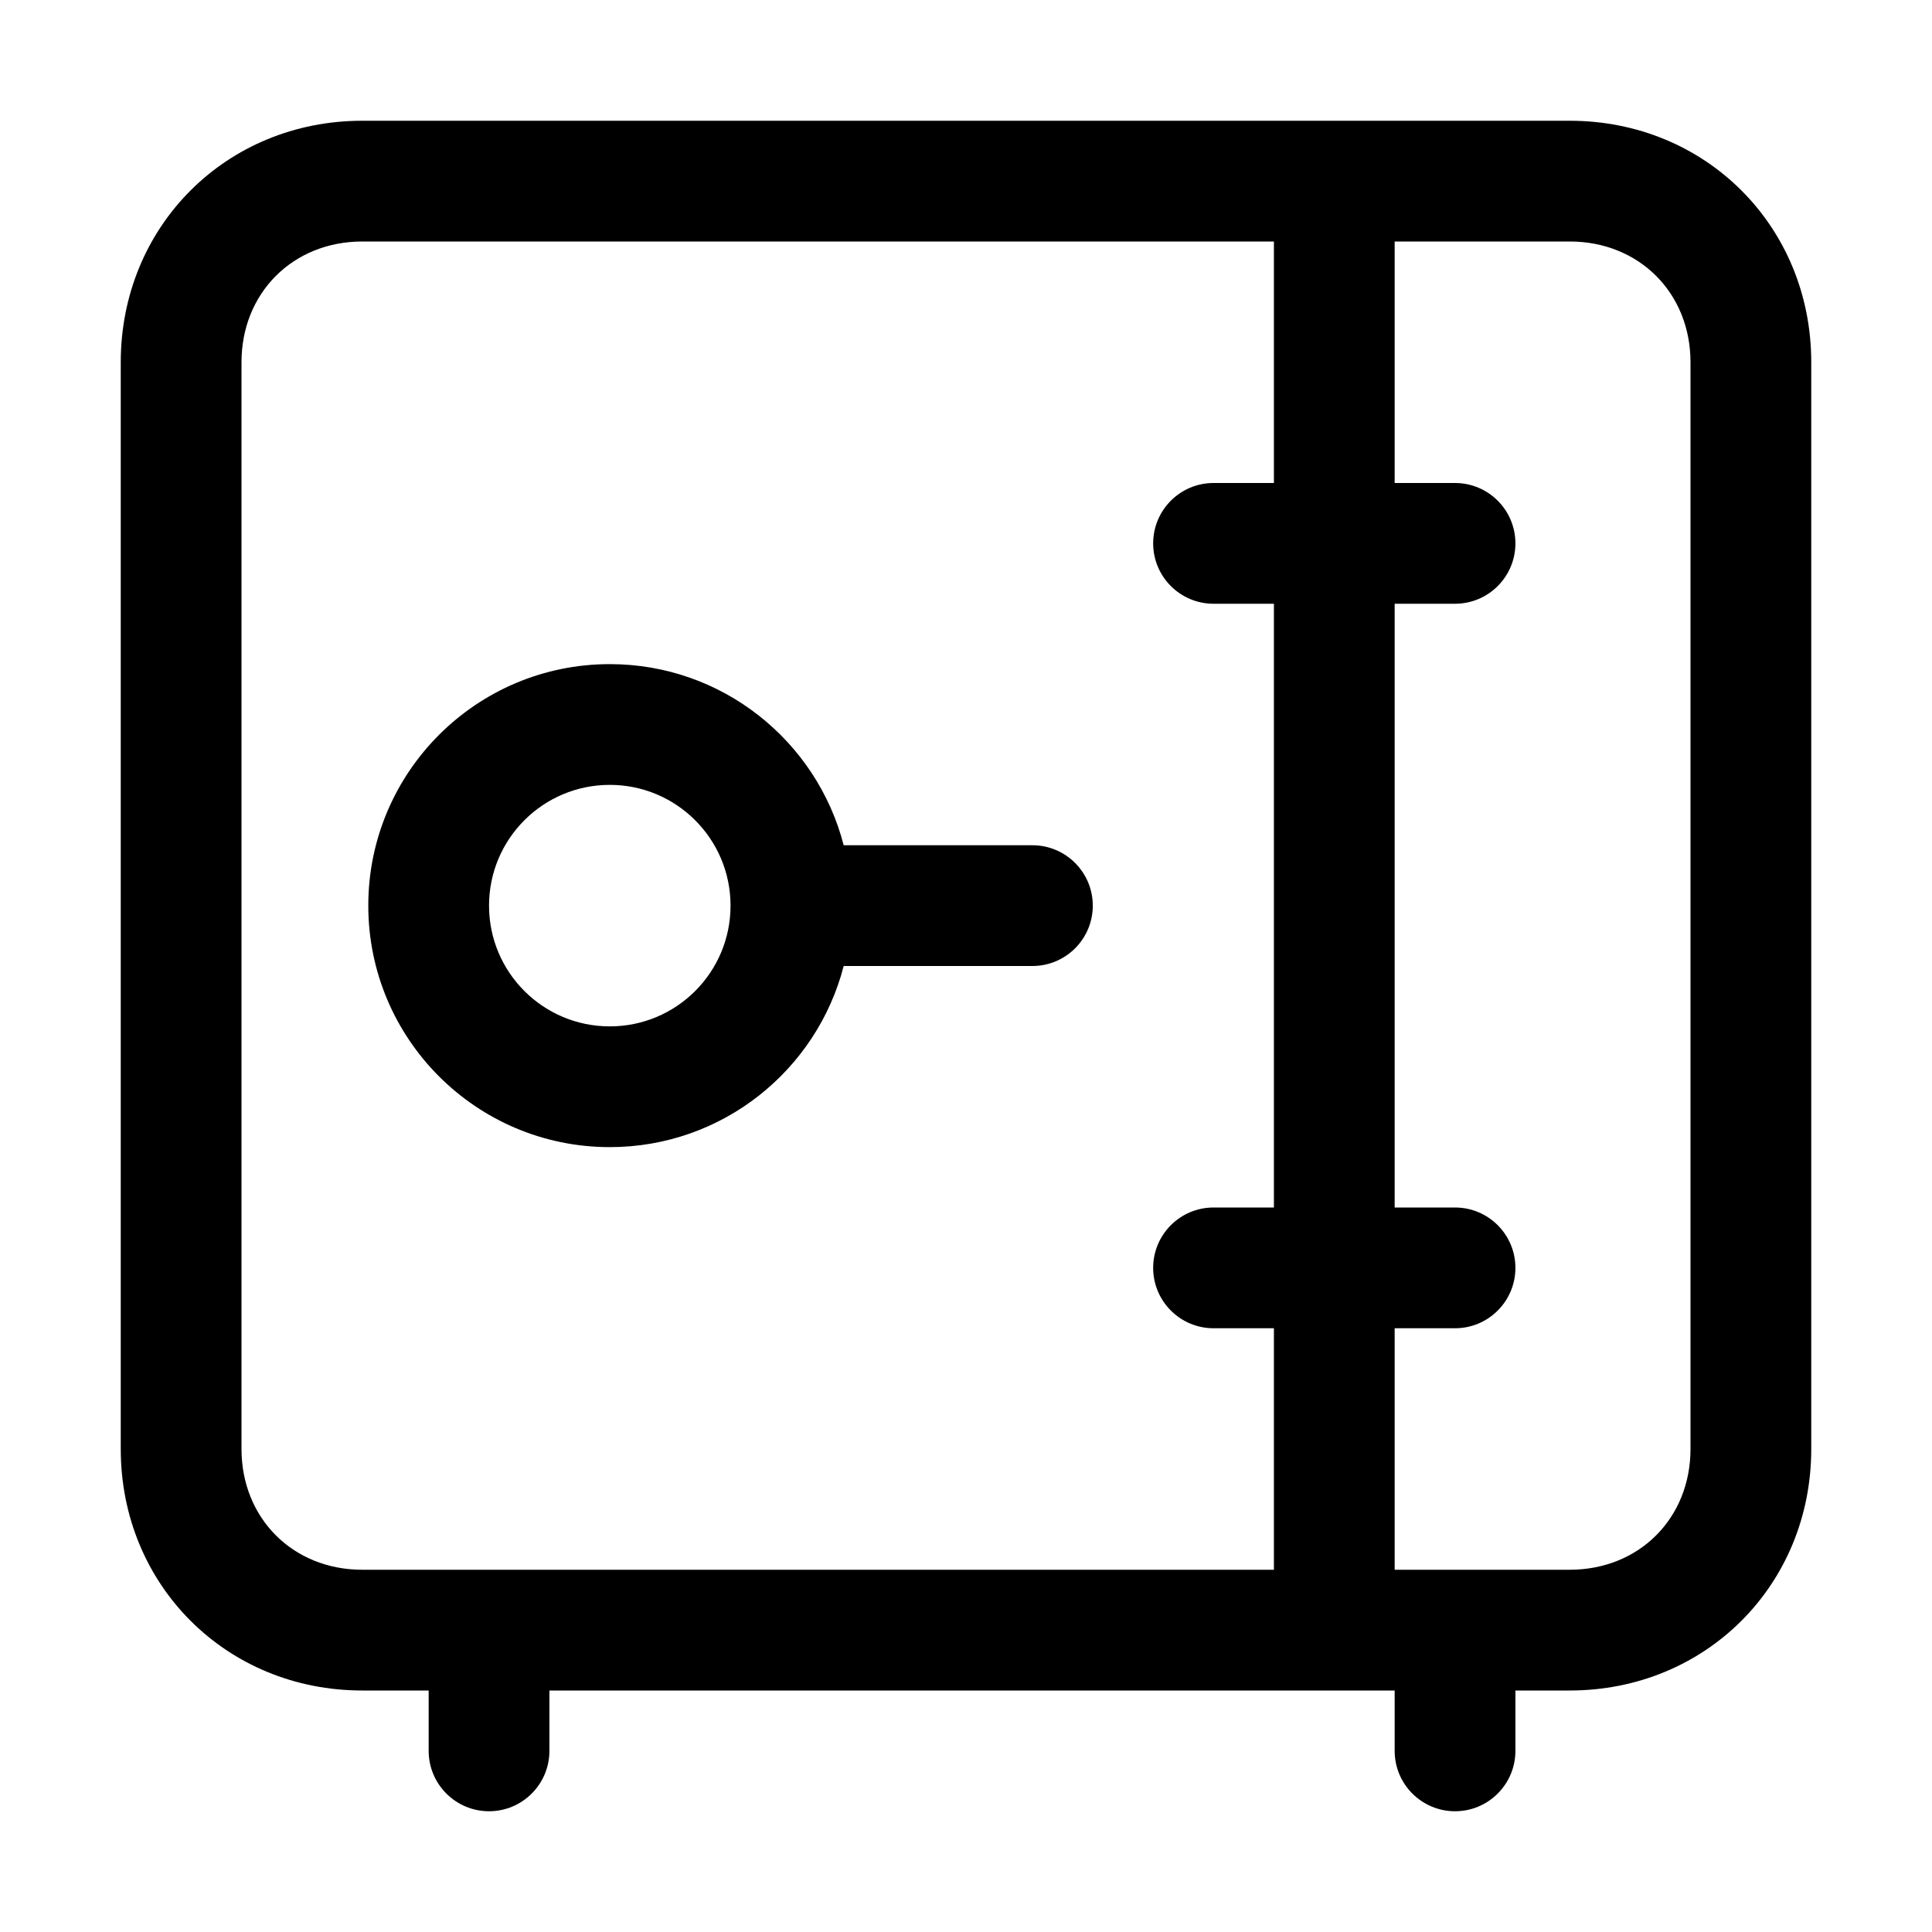 <svg width="32" height="32" viewBox="0 0 32 32" fill="none" xmlns="http://www.w3.org/2000/svg">
<path fill-rule="evenodd" clip-rule="evenodd" d="M13.974 16C13.53 17.725 11.964 19 10.1 19C7.891 19 6.1 17.209 6.1 15C6.1 12.791 7.891 11 10.1 11C11.964 11 13.53 12.275 13.974 14H17.1C17.652 14 18.1 14.448 18.1 15C18.1 15.552 17.652 16 17.1 16H13.974ZM8.1 15C8.1 13.895 8.995 13 10.1 13C11.204 13 12.099 13.895 12.1 14.998L12.1 15C12.1 16.105 11.205 17 10.1 17C8.995 17 8.1 16.105 8.1 15Z" fill="black"/>
<path fill-rule="evenodd" clip-rule="evenodd" d="M9.1 28H23.1V29C23.1 29.552 23.548 30 24.1 30C24.652 30 25.1 29.552 25.1 29V28H26C28.252 28 30 26.252 30 24V6C30 3.748 28.252 2 26 2H6C3.748 2 2 3.748 2 6V24C2 26.252 3.748 28 6 28H7.1V29C7.1 29.552 7.548 30 8.1 30C8.652 30 9.1 29.552 9.1 29V28ZM4 6C4 4.852 4.852 4 6 4H21.1V8H20.1C19.548 8 19.1 8.448 19.1 9C19.1 9.552 19.548 10 20.1 10H21.1V20H20.1C19.548 20 19.1 20.448 19.1 21C19.1 21.552 19.548 22 20.1 22H21.1V26H6C4.852 26 4 25.148 4 24V6ZM26 26H23.1V22H24.1C24.652 22 25.1 21.552 25.1 21C25.1 20.448 24.652 20 24.1 20H23.1V10H24.1C24.652 10 25.1 9.552 25.1 9C25.1 8.448 24.652 8 24.1 8H23.1V4H26C27.148 4 28 4.852 28 6V24C28 25.148 27.148 26 26 26Z" fill="black"/>
</svg>
